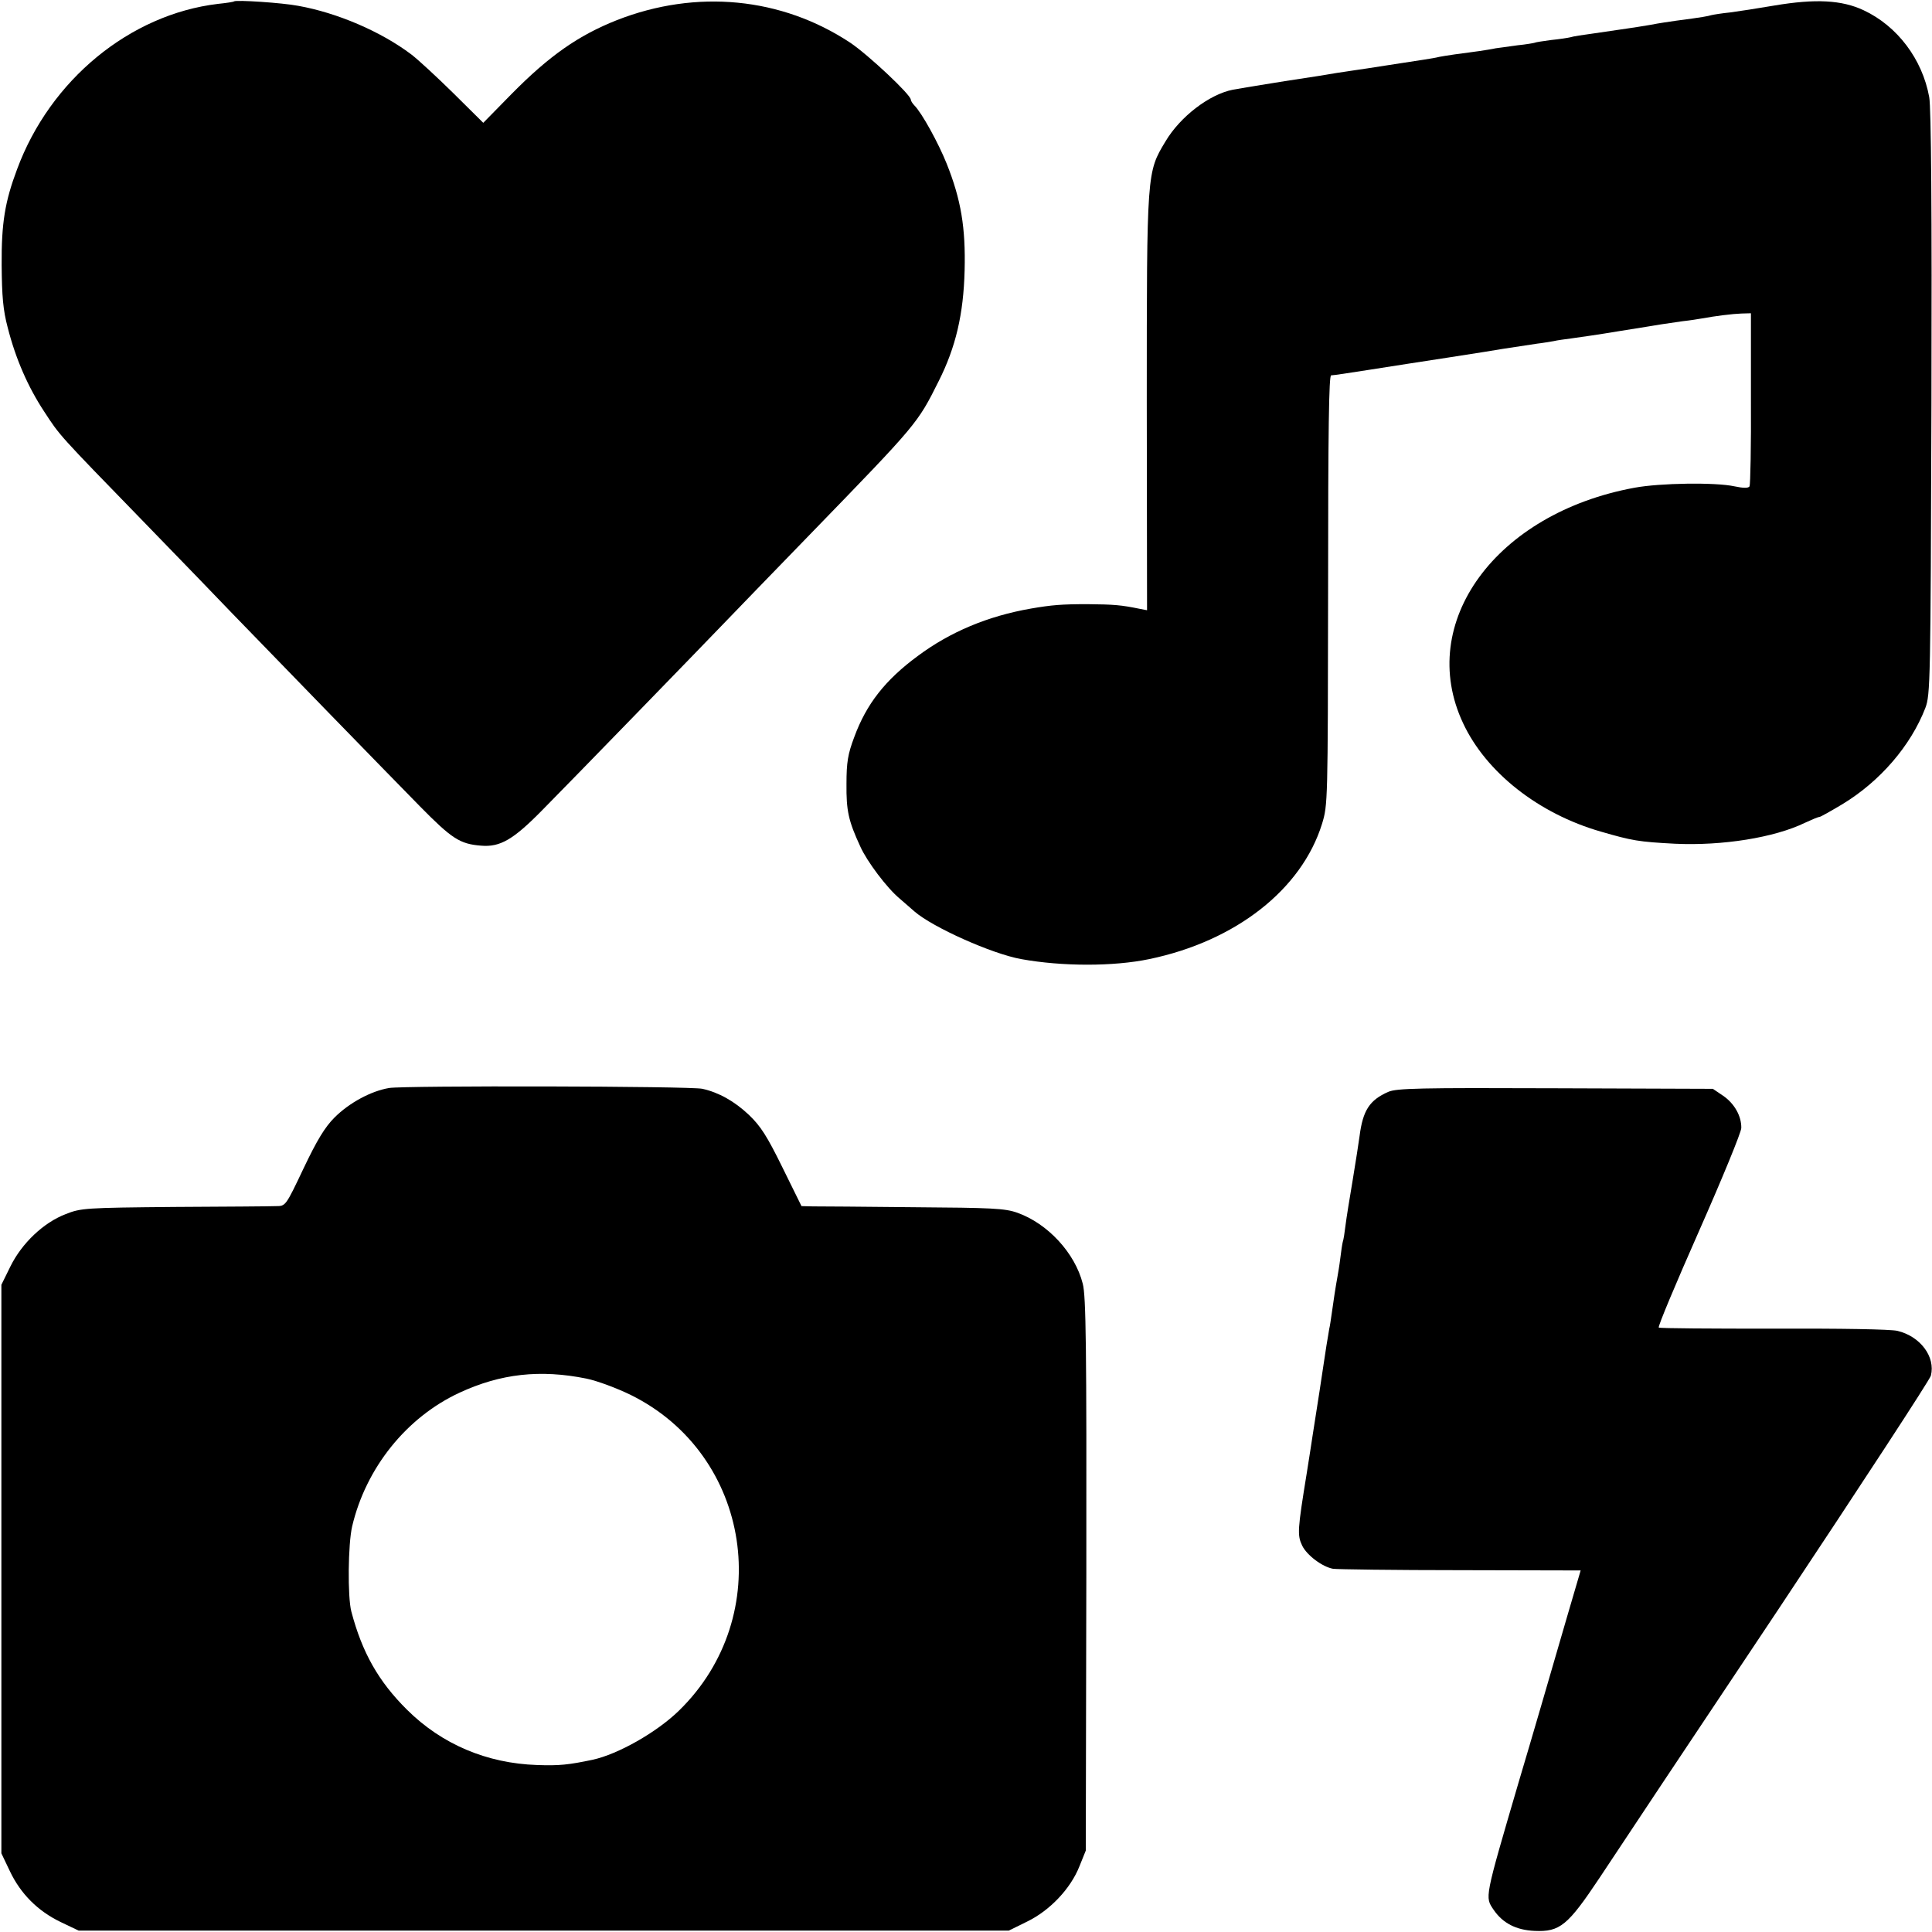 <?xml version="1.0" standalone="no"?>
<!DOCTYPE svg PUBLIC "-//W3C//DTD SVG 20010904//EN"
 "http://www.w3.org/TR/2001/REC-SVG-20010904/DTD/svg10.dtd">
<svg version="1.0" xmlns="http://www.w3.org/2000/svg"
 width="700pt" height="700pt" viewBox="0 0 700 700"
 preserveAspectRatio="xMidYMid meet">
<g transform="translate(0,700) scale(0.1,-0.1)"
fill="#000000" stroke="none">
<path d="M848 6995 c-2 -2 -28 -6 -58 -9 -319 -38 -608 -275 -728 -599 -44
-117 -57 -195 -56 -347 1 -114 5 -163 22 -227 29 -114 74 -216 132 -304 58
-89 50 -80 360 -399 136 -140 280 -289 319 -330 139 -144 567 -584 681 -700
117 -119 146 -138 223 -144 69 -6 117 22 222 129 102 103 570 585 666 685 29
30 166 172 305 315 389 401 388 400 465 554 62 123 90 243 94 401 4 155 -13
257 -65 387 -30 75 -90 184 -117 211 -7 7 -13 17 -13 21 0 18 -155 163 -219
206 -249 165 -558 195 -846 82 -139 -55 -245 -129 -382 -268 l-102 -104 -108
107 c-60 59 -128 122 -153 141 -110 83 -269 151 -410 176 -57 11 -225 22 -232
16z"/>
<path d="M6429 6980 c-58 -10 -130 -21 -160 -25 -30 -3 -61 -8 -69 -10 -14 -4
-28 -7 -127 -20 -21 -3 -63 -9 -93 -15 -59 -10 -96 -15 -205 -31 -38 -5 -77
-11 -85 -14 -8 -2 -40 -7 -70 -10 -30 -4 -57 -8 -60 -10 -3 -1 -30 -6 -61 -9
-31 -4 -67 -9 -80 -11 -13 -3 -40 -7 -59 -10 -63 -8 -125 -17 -145 -21 -11 -3
-36 -7 -55 -10 -19 -3 -78 -12 -130 -20 -52 -8 -108 -17 -125 -19 -16 -2 -43
-7 -60 -9 -16 -3 -102 -17 -190 -30 -88 -14 -173 -28 -188 -31 -86 -17 -191
-98 -244 -187 -68 -113 -68 -108 -68 -946 l1 -753 -26 5 c-68 14 -93 16 -190
17 -93 0 -130 -3 -205 -16 -155 -27 -292 -84 -410 -172 -118 -87 -186 -174
-230 -294 -23 -61 -28 -91 -28 -169 -1 -97 7 -134 50 -227 24 -54 97 -151 143
-189 14 -12 38 -33 54 -47 66 -57 280 -153 386 -172 149 -27 335 -27 464 0
313 65 552 252 626 490 21 69 21 77 22 848 0 585 3 777 11 777 7 0 68 9 137
20 69 11 199 31 290 45 91 14 179 28 195 31 33 5 73 11 125 19 19 2 46 7 59 9
12 3 42 7 65 10 22 3 100 14 171 26 72 11 141 23 155 25 14 2 48 7 75 11 28 3
59 8 70 10 49 9 113 17 144 18 l35 1 0 -308 c1 -170 -2 -313 -5 -319 -4 -7
-22 -7 -55 0 -69 15 -269 12 -361 -5 -503 -92 -793 -489 -622 -853 83 -178
273 -328 499 -393 114 -33 136 -37 269 -44 171 -8 360 22 471 76 24 11 47 21
52 21 4 0 41 21 83 46 137 83 248 212 301 349 18 48 19 93 22 1103 2 699 -1
1073 -8 1110 -25 138 -116 258 -238 315 -79 37 -174 42 -323 17z"/>
<path d="M1410 3058 c-66 -11 -145 -54 -198 -107 -35 -35 -64 -83 -112 -184
-65 -137 -65 -137 -100 -137 -19 -1 -186 -2 -370 -3 -321 -3 -337 -4 -392 -26
-81 -31 -159 -106 -200 -189 l-33 -67 0 -1030 0 -1030 31 -65 c39 -82 101
-144 184 -184 l65 -31 1685 0 1685 0 67 33 c82 40 157 119 189 200 l23 57 2
1000 c1 820 -1 1010 -13 1054 -28 111 -127 218 -237 257 -45 16 -92 18 -376
20 -179 2 -343 3 -365 3 l-41 1 -69 140 c-56 114 -79 150 -122 191 -52 49
-109 81 -168 94 -42 10 -1081 12 -1135 3z m715 -1053 c39 -8 111 -35 160 -59
438 -216 527 -801 175 -1144 -81 -79 -221 -158 -313 -178 -86 -18 -120 -22
-201 -19 -182 6 -345 75 -471 200 -104 103 -163 208 -202 356 -14 53 -12 245
3 309 50 212 197 395 389 484 149 69 292 85 460 51z"/>
<path d="M5030 3044 c-68 -30 -92 -67 -104 -160 -3 -22 -14 -94 -25 -160 -11
-65 -23 -139 -26 -164 -3 -25 -7 -52 -10 -60 -2 -8 -6 -35 -9 -60 -3 -25 -8
-54 -10 -65 -6 -32 -16 -97 -21 -135 -3 -19 -6 -44 -9 -55 -2 -11 -6 -38 -10
-60 -3 -22 -15 -96 -25 -165 -11 -69 -22 -141 -25 -160 -3 -19 -12 -80 -21
-135 -34 -209 -35 -227 -17 -265 17 -35 73 -77 112 -84 14 -2 221 -5 461 -5
l436 -1 -49 -167 c-27 -93 -69 -238 -94 -323 -25 -85 -61 -209 -81 -275 -126
-430 -123 -417 -91 -465 33 -48 81 -73 148 -76 92 -4 120 19 236 193 54 82
344 518 646 970 301 453 551 835 554 849 17 68 -38 142 -121 162 -24 6 -207 9
-448 8 -225 0 -412 1 -417 4 -4 3 62 160 146 350 84 190 153 358 153 373 1 43
-25 89 -66 117 l-37 25 -570 2 c-494 2 -576 0 -606 -13z"/>
</g>
</svg>
